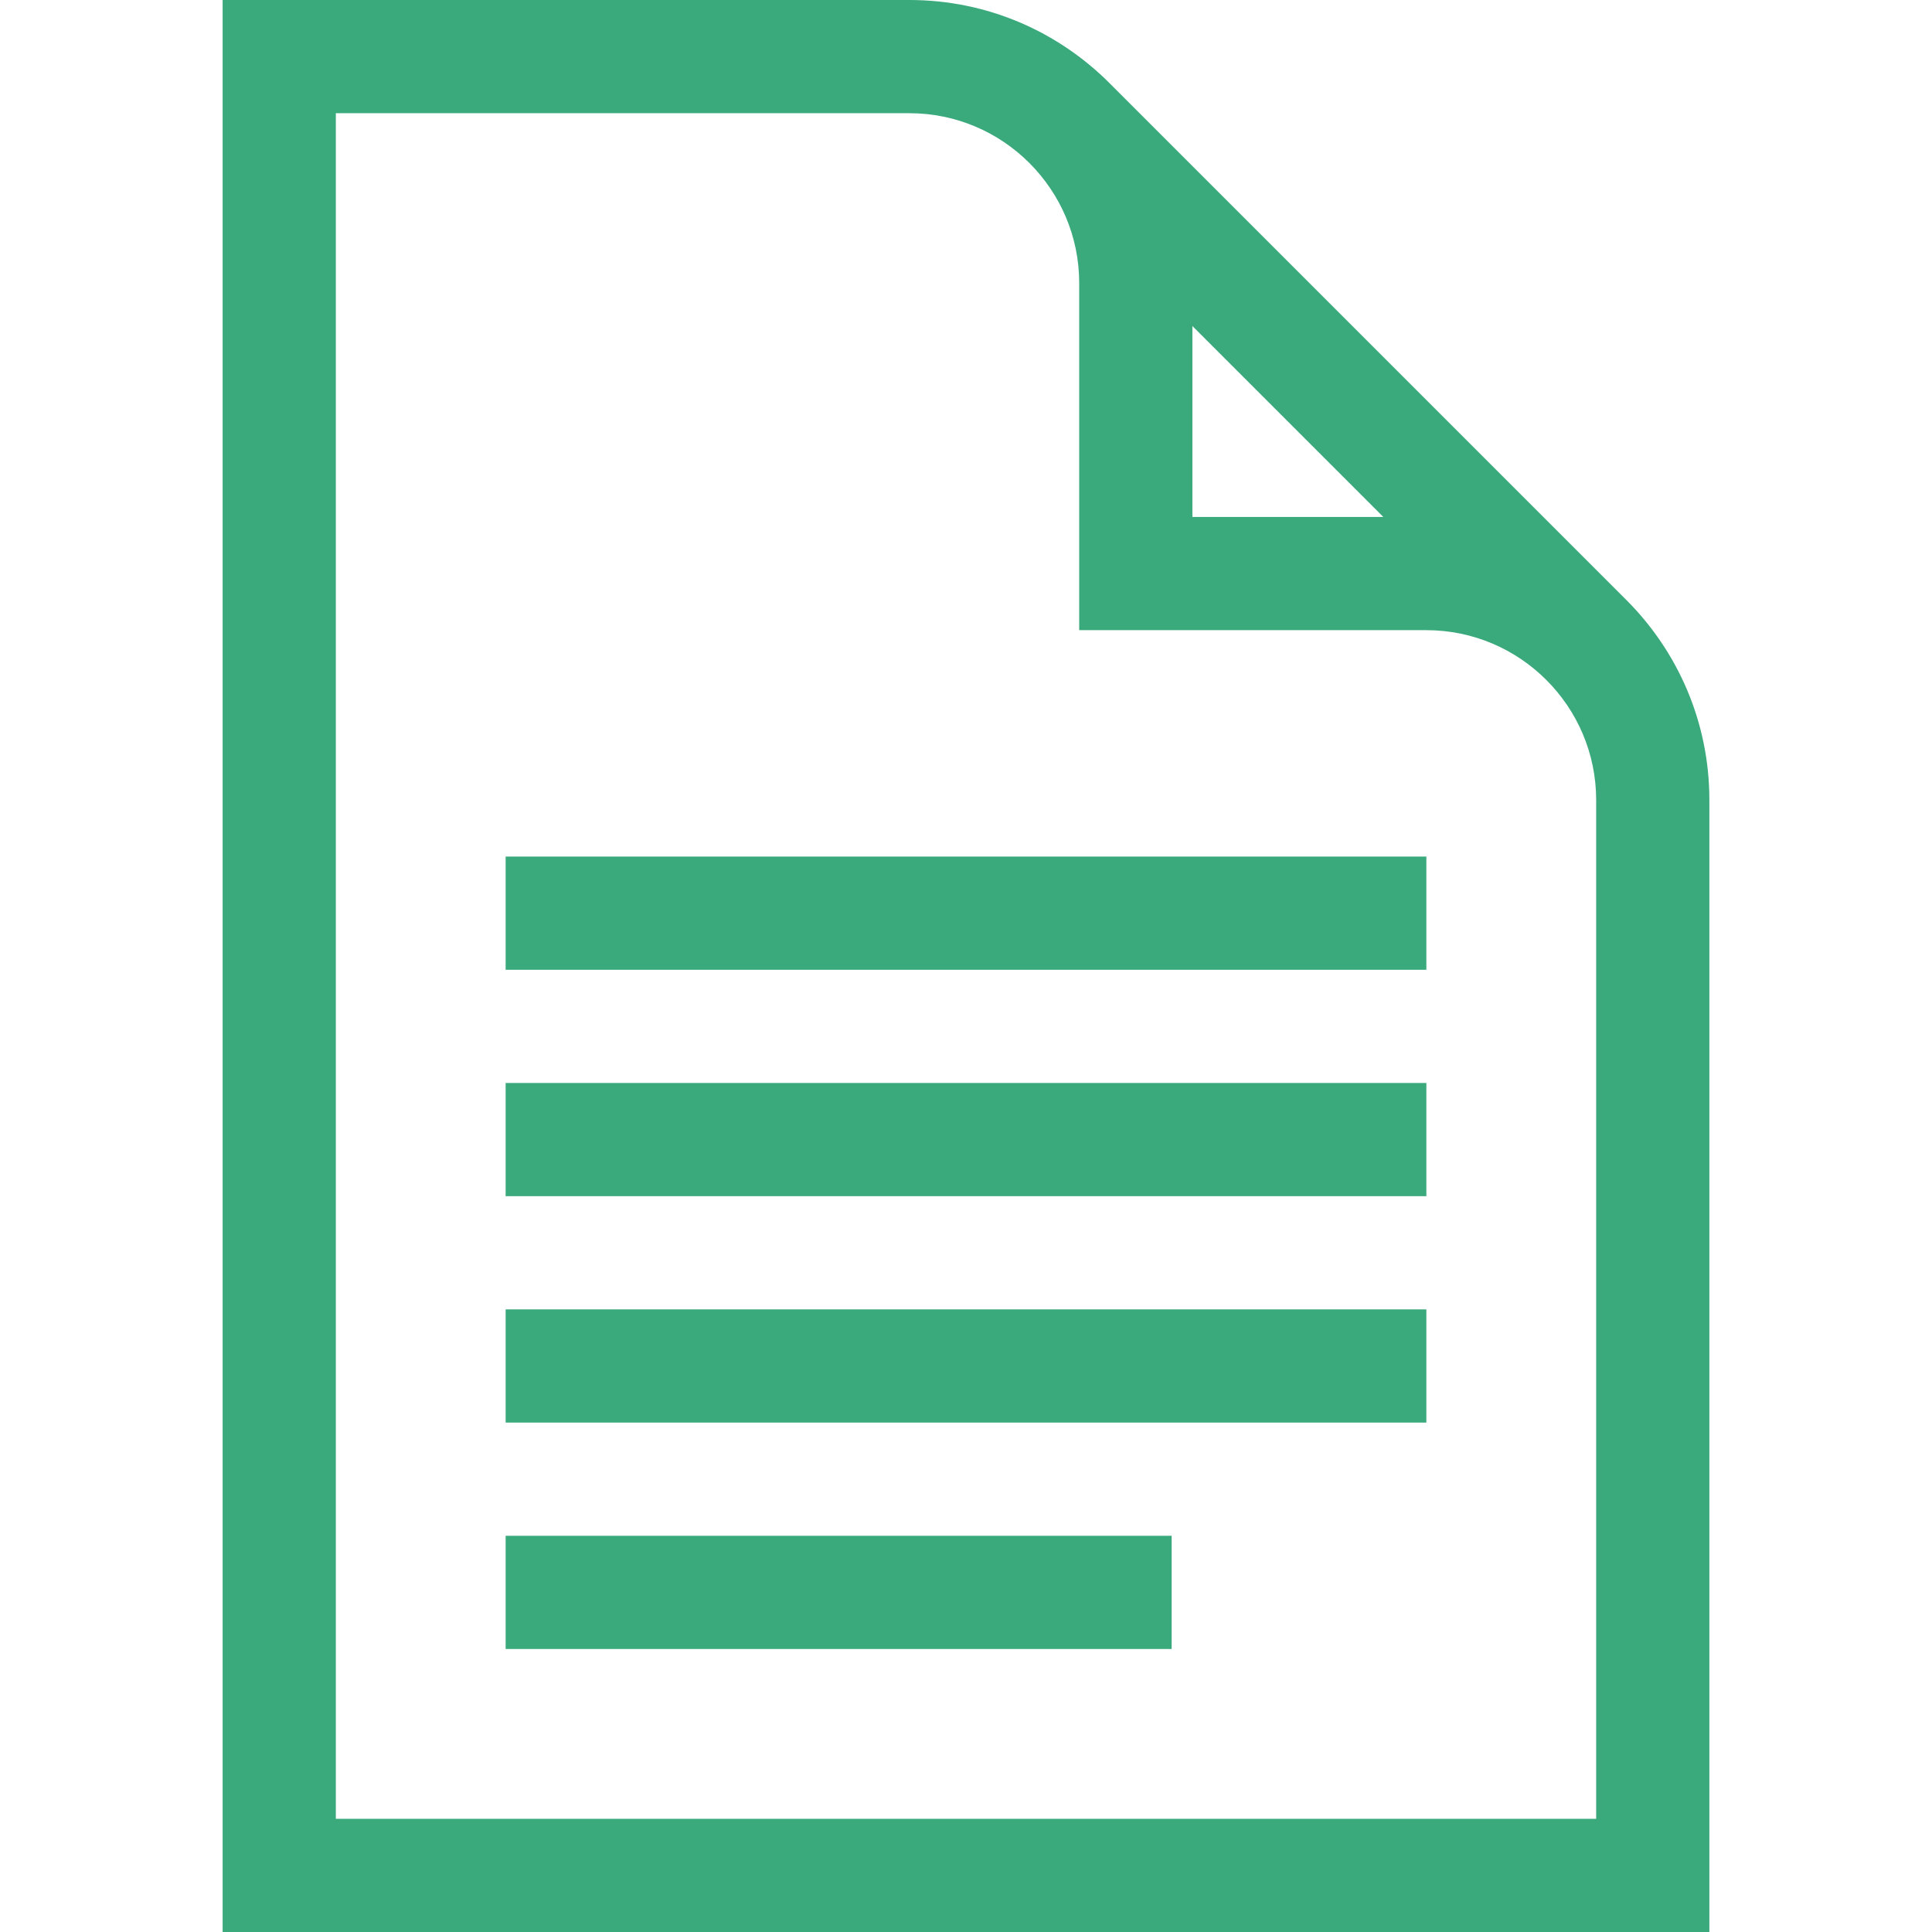 <?xml version="1.0" encoding="utf-8"?>
<!-- Generator: Adobe Illustrator 22.0.1, SVG Export Plug-In . SVG Version: 6.00 Build 0)  -->
<svg version="1.1" id="Capa_1" xmlns="http://www.w3.org/2000/svg" xmlns:xlink="http://www.w3.org/1999/xlink" x="0px" y="0px"
	 viewBox="0 0 512 512" style="enable-background:new 0 0 512 512;" xml:space="preserve">
<style type="text/css">
	.st0{fill:#3AA97C;}
</style>
<g>
	<path class="st0" d="M431,159c0,0-137-137-137-137C280.4,8.4,261.7,0,241,0H59v512h394V212C453,191.3,444.6,172.6,431,159z
		 M316,86.4l50.6,50.6H316V86.4z M423,482H89V30h152c24.8,0,45,20.2,45,45v92h92c24.8,0,45,20.2,45,45V482z"/>
	<path class="st0" d="M134,407h176.5v30H134V407z"/>
	<path class="st0" d="M134,347h244v30H134V347z"/>
	<path class="st0" d="M134,287h244v30H134V287z"/>
	<path class="st0" d="M134,227h244v30H134V227z"/>
</g>
</svg>
